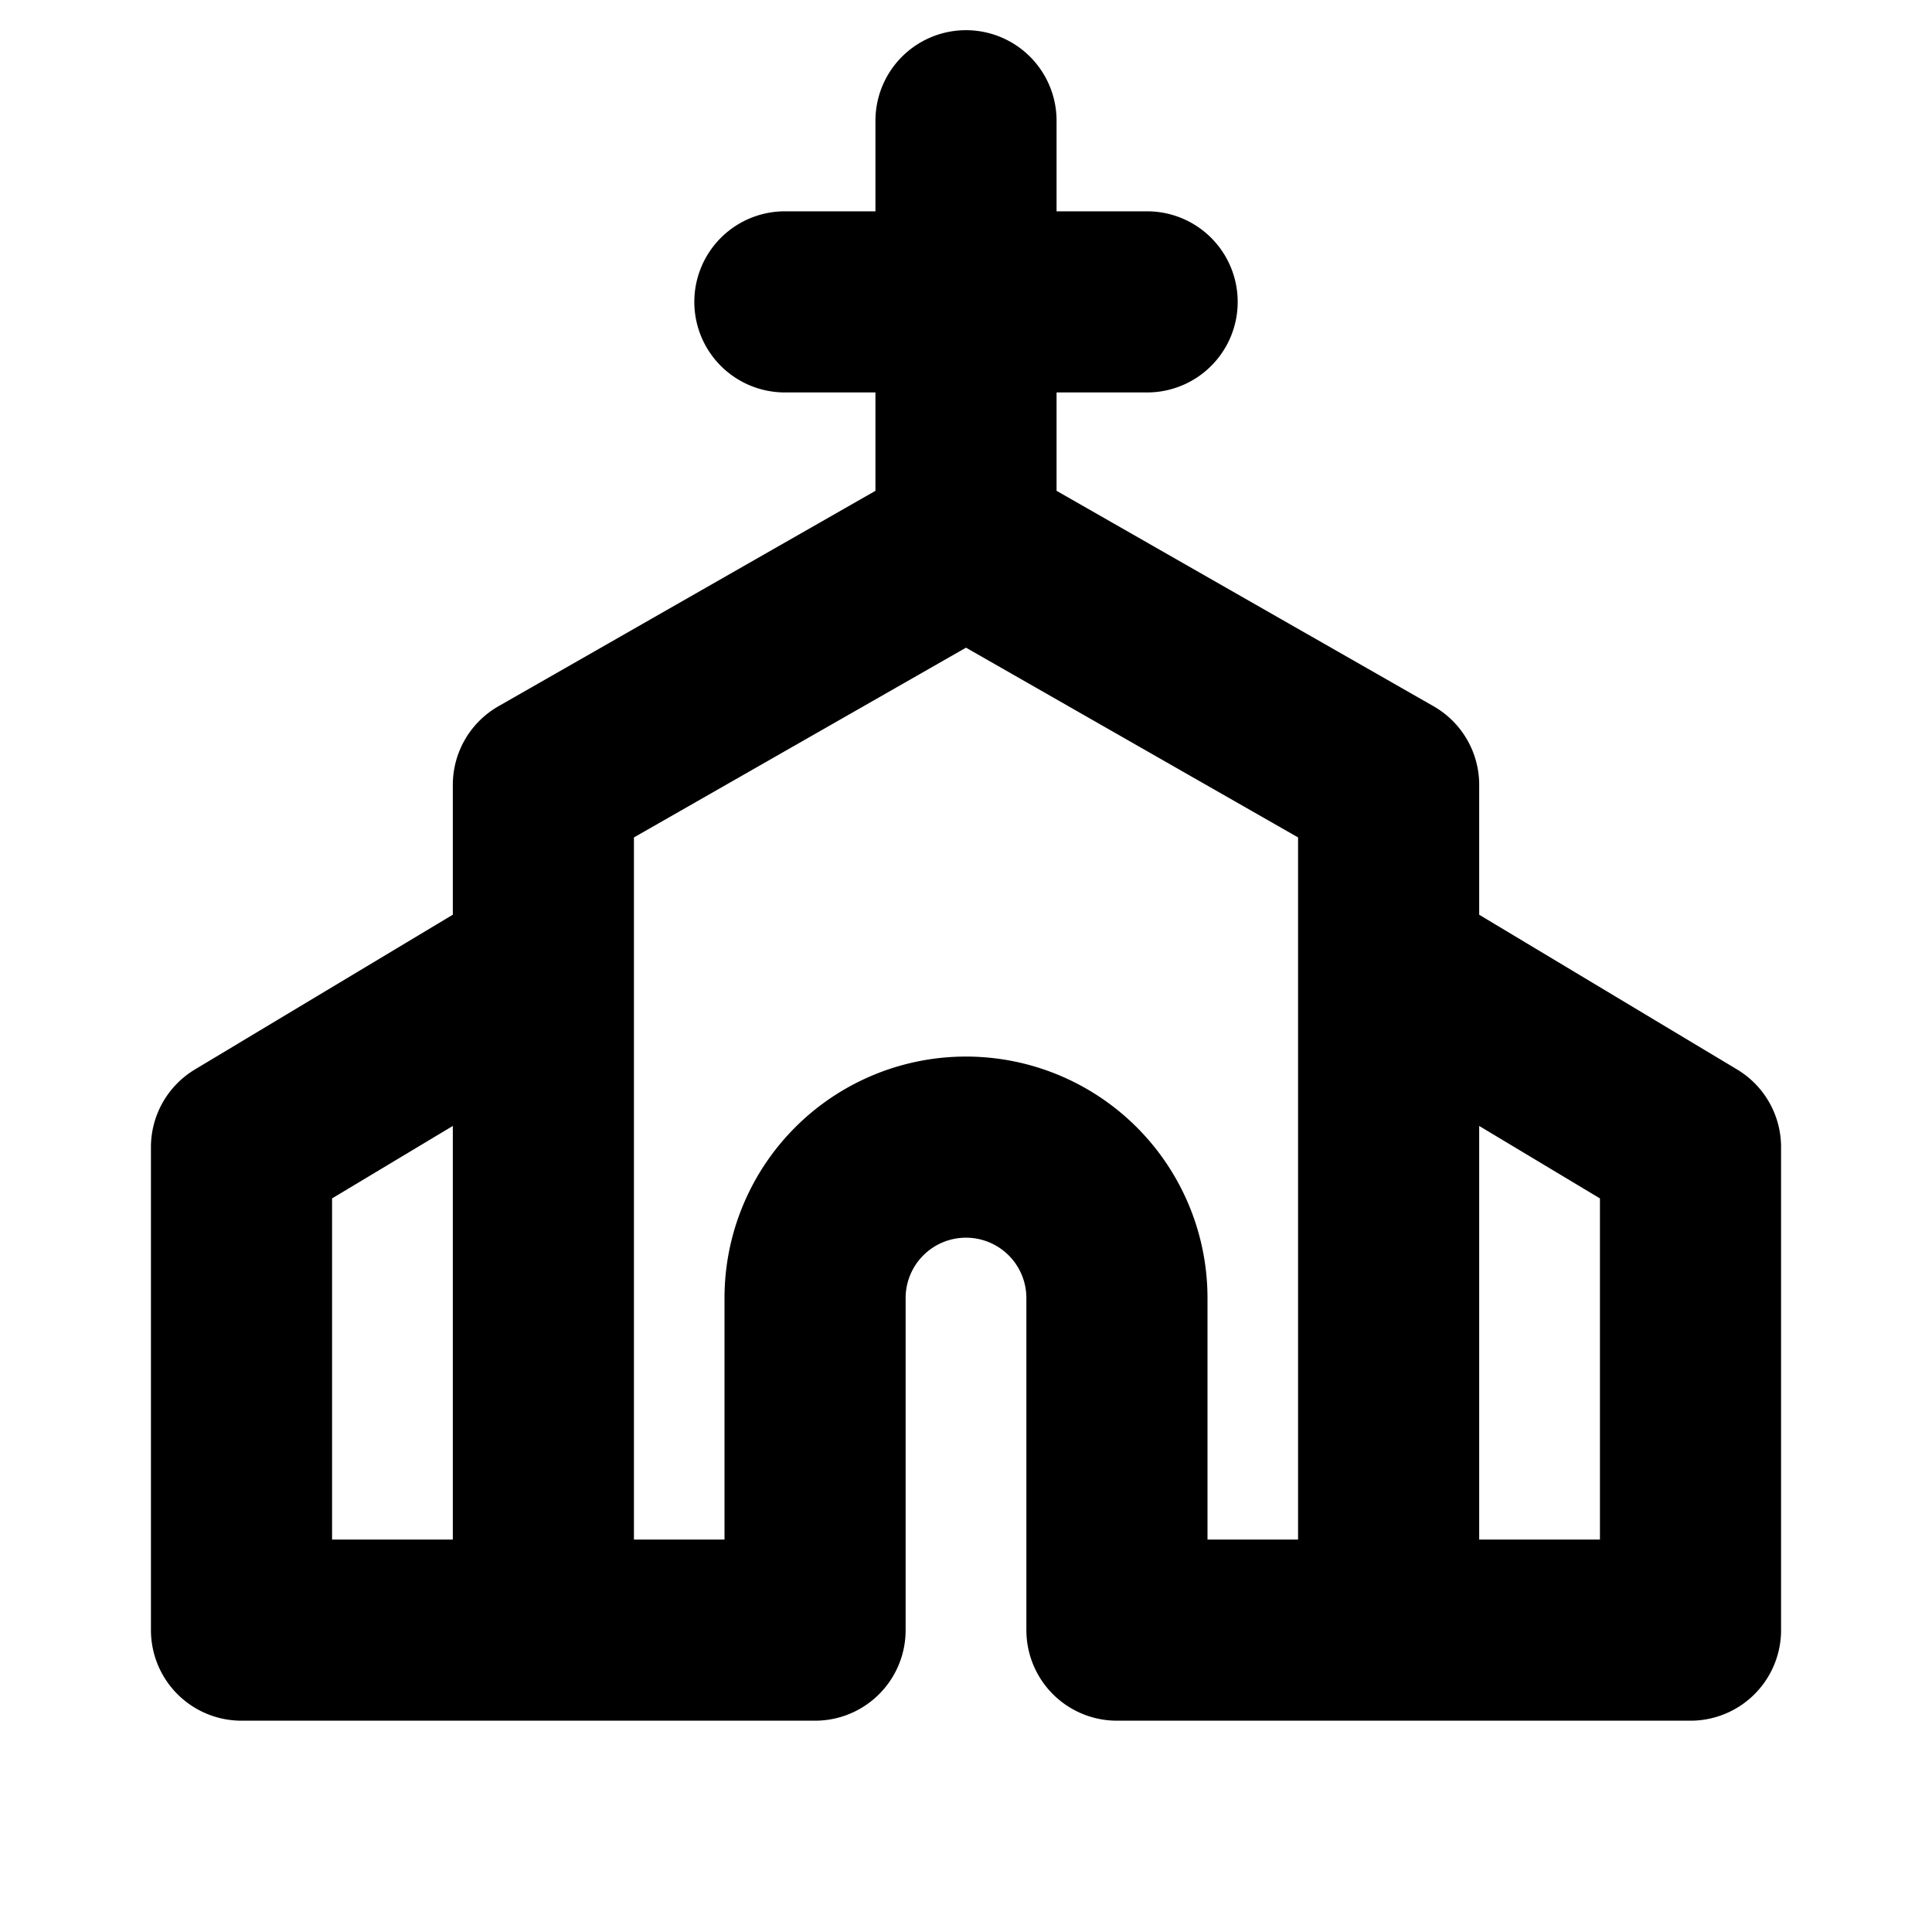 <svg xmlns="http://www.w3.org/2000/svg" viewBox="0 0 256 256" width="20" height="20"><path fill="none" d="M0 0h256v256H0z"/><path d="M72 216h36v-44a20 20 0 0120-20h0a20 20 0 0120 20v44h36V104l-56-32-56 32zM128 72V16M104 40h48M184 128l40 24v64h-40M72 128l-40 24v64h40" fill="none" stroke="currentColor" stroke-linecap="round" stroke-linejoin="round" stroke-width="24"/></svg>